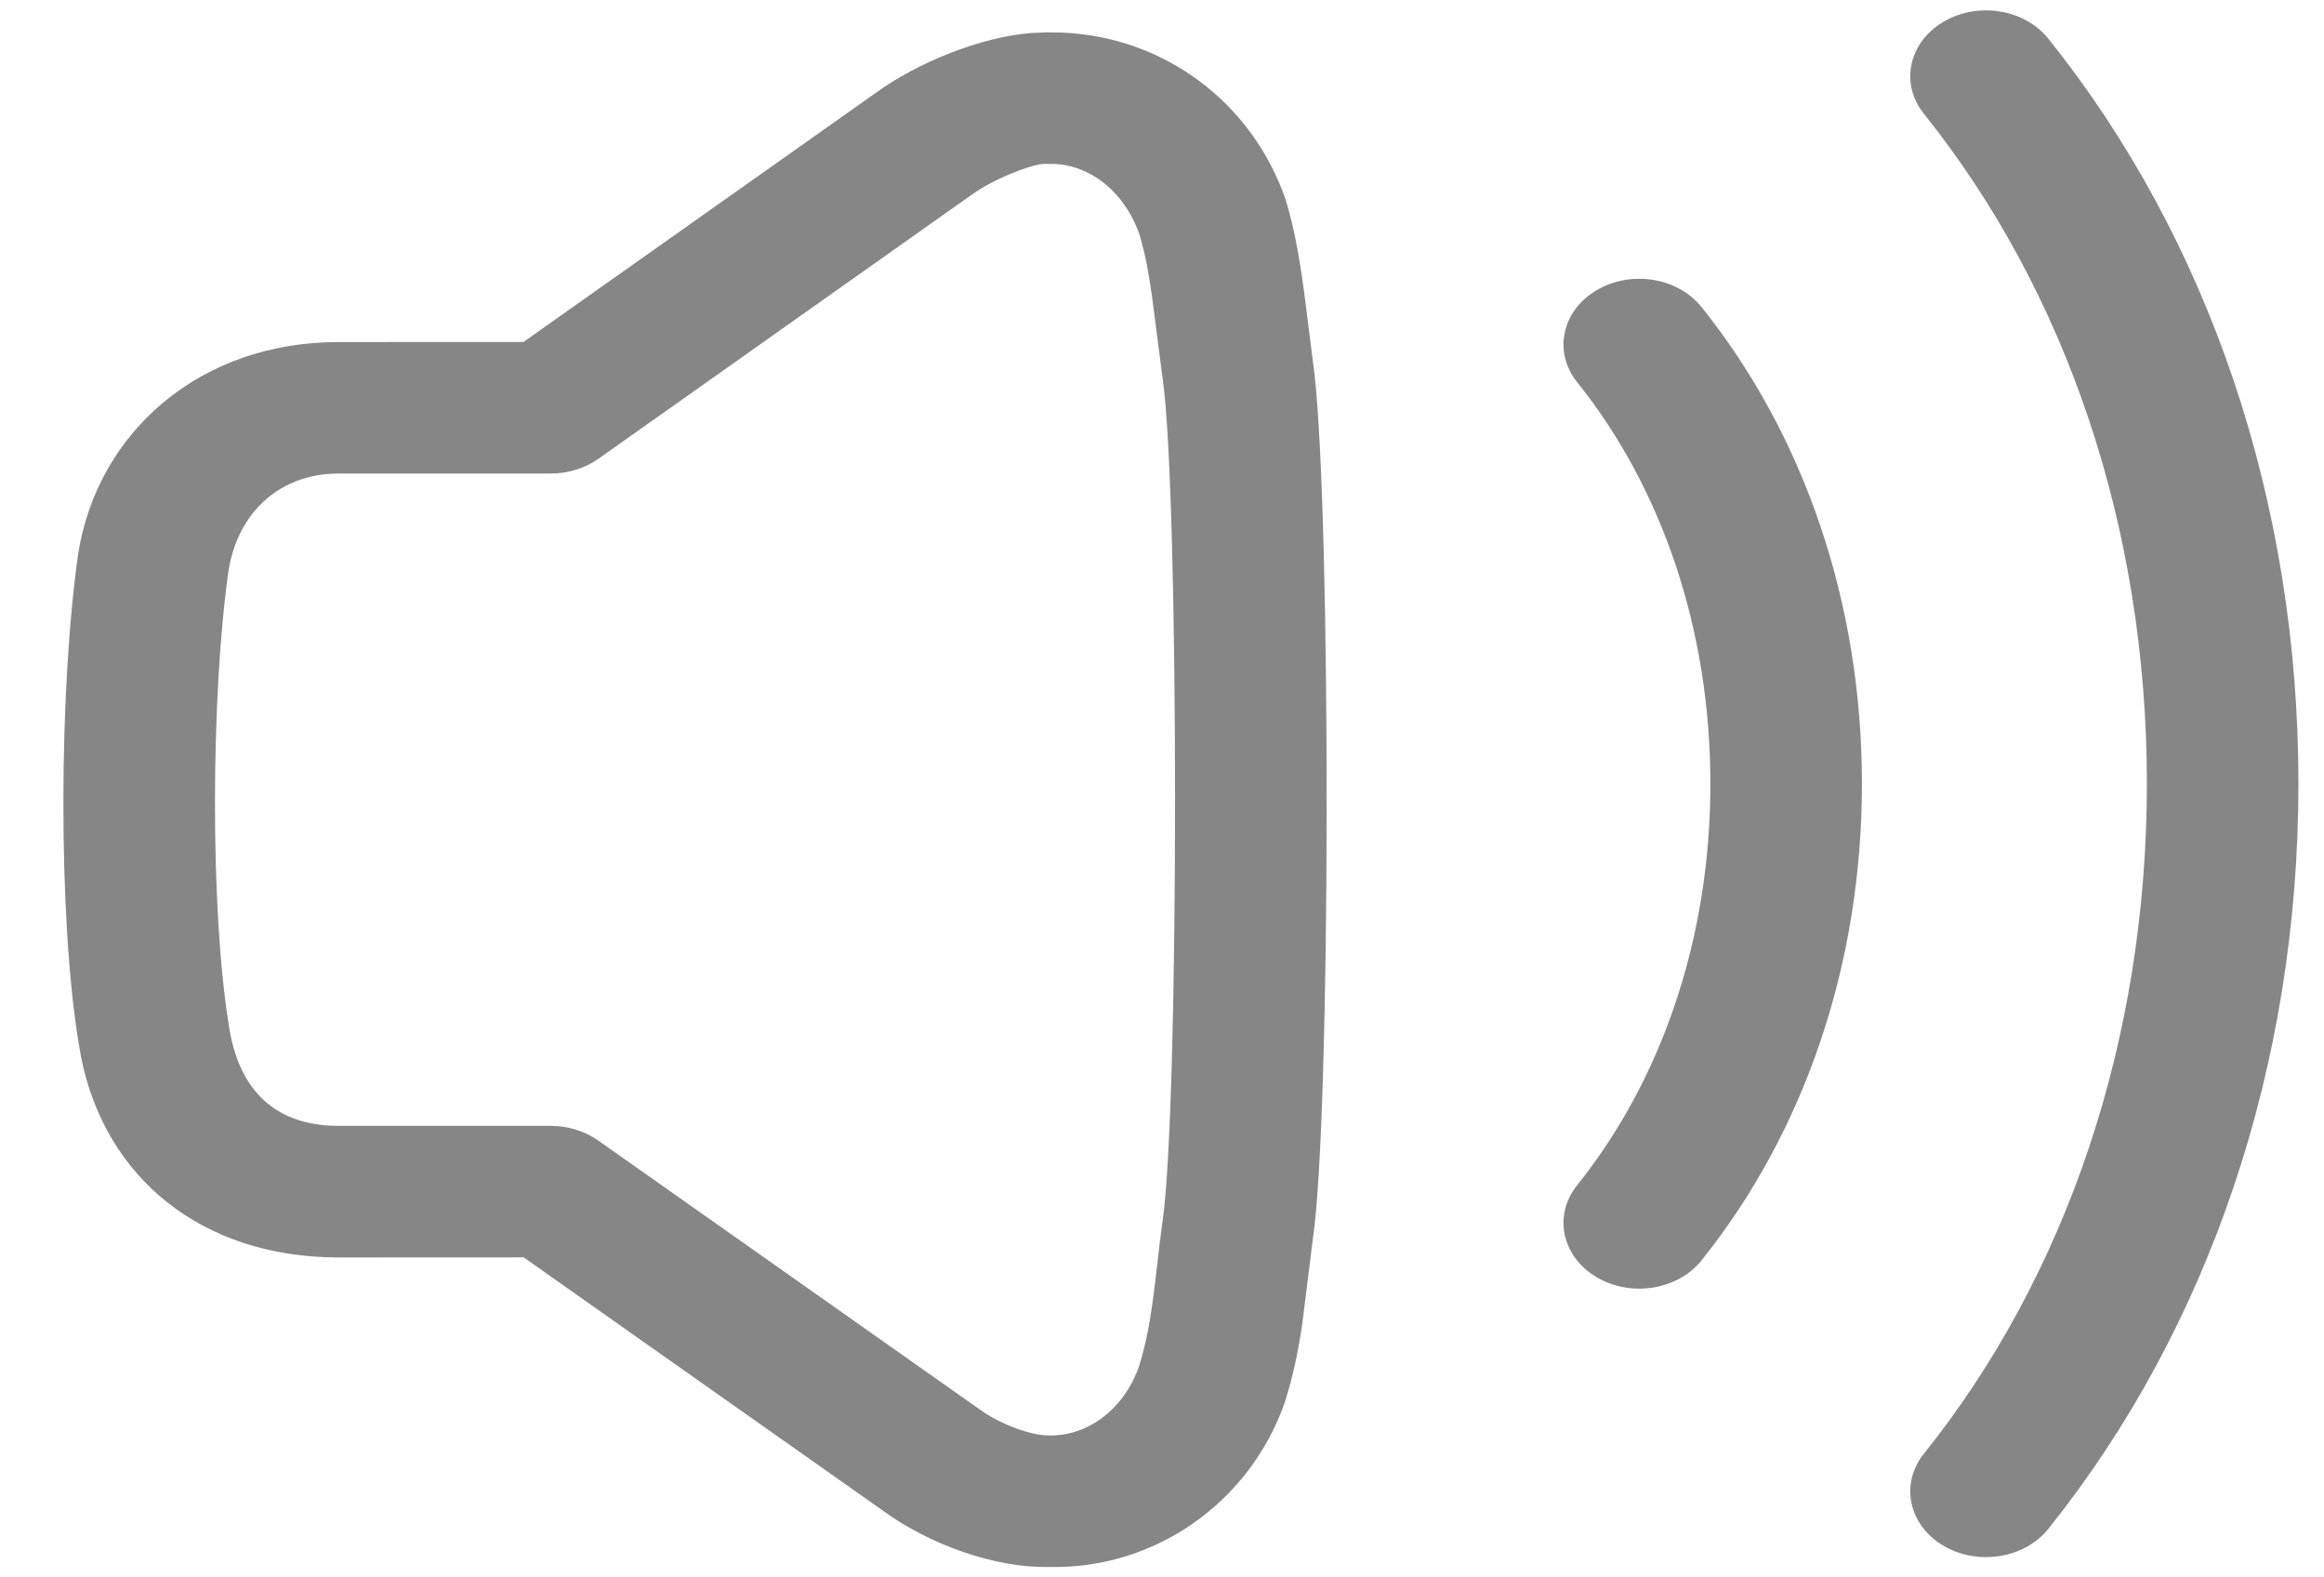 <svg xmlns="http://www.w3.org/2000/svg" width="28" height="19" viewBox="0 0 28 19" fill="none">
            <path
              fill-rule="evenodd"
              clip-rule="evenodd"
              d="M24.678 0.465C24.39 0.106 23.821 0.017 23.407 0.267C22.993 0.517 22.891 1.01 23.179 1.37C24.897 3.513 25.866 6.357 25.866 9.44C25.866 12.523 24.897 15.367 23.179 17.511C22.891 17.87 22.993 18.364 23.407 18.614C23.821 18.863 24.39 18.775 24.678 18.416C26.615 15.999 27.692 12.838 27.692 9.44C27.692 6.042 26.616 2.882 24.678 0.465ZM12.43 0.397L12.62 0.39L12.792 0.392C14.029 0.443 15.086 1.234 15.49 2.406C15.603 2.78 15.667 3.146 15.741 3.741L15.839 4.521C16.038 6.329 16.032 13.431 15.821 14.895L15.69 15.945C15.638 16.299 15.579 16.572 15.482 16.884C15.063 18.096 13.91 18.907 12.634 18.874C11.984 18.888 11.194 18.601 10.643 18.2L6.309 15.145L4.078 15.146C2.434 15.146 1.263 14.188 0.976 12.728L0.943 12.535C0.7 11.034 0.708 8.304 0.943 6.663C1.179 5.199 2.412 4.12 4.078 4.12L6.307 4.119L10.534 1.131C11.046 0.755 11.809 0.446 12.43 0.397ZM12.638 1.974L12.592 1.974C12.444 1.971 11.971 2.152 11.701 2.35L7.21 5.526C7.047 5.641 6.843 5.704 6.633 5.704H4.078C3.386 5.704 2.869 6.157 2.754 6.871C2.539 8.367 2.532 10.957 2.754 12.329C2.87 13.155 3.337 13.561 4.078 13.561H6.633C6.842 13.561 7.046 13.624 7.208 13.738L11.807 16.979C12.052 17.157 12.428 17.293 12.638 17.29C13.092 17.302 13.54 16.986 13.725 16.452C13.821 16.141 13.871 15.85 13.933 15.315L13.973 14.967L14.008 14.701C14.207 13.319 14.207 5.946 14.008 4.562L13.878 3.558C13.847 3.346 13.818 3.179 13.785 3.035L13.732 2.834C13.54 2.278 13.091 1.962 12.638 1.974ZM19.229 3.5C19.643 3.25 20.212 3.339 20.5 3.698C21.744 5.25 22.433 7.272 22.433 9.44C22.433 11.609 21.744 13.629 20.5 15.182C20.212 15.541 19.643 15.63 19.229 15.38C18.815 15.13 18.713 14.636 19.001 14.277C20.026 12.998 20.607 11.294 20.607 9.44C20.607 7.586 20.026 5.881 19.001 4.602C18.713 4.243 18.815 3.749 19.229 3.5Z"
              fill="#868686"
            />
          </svg>